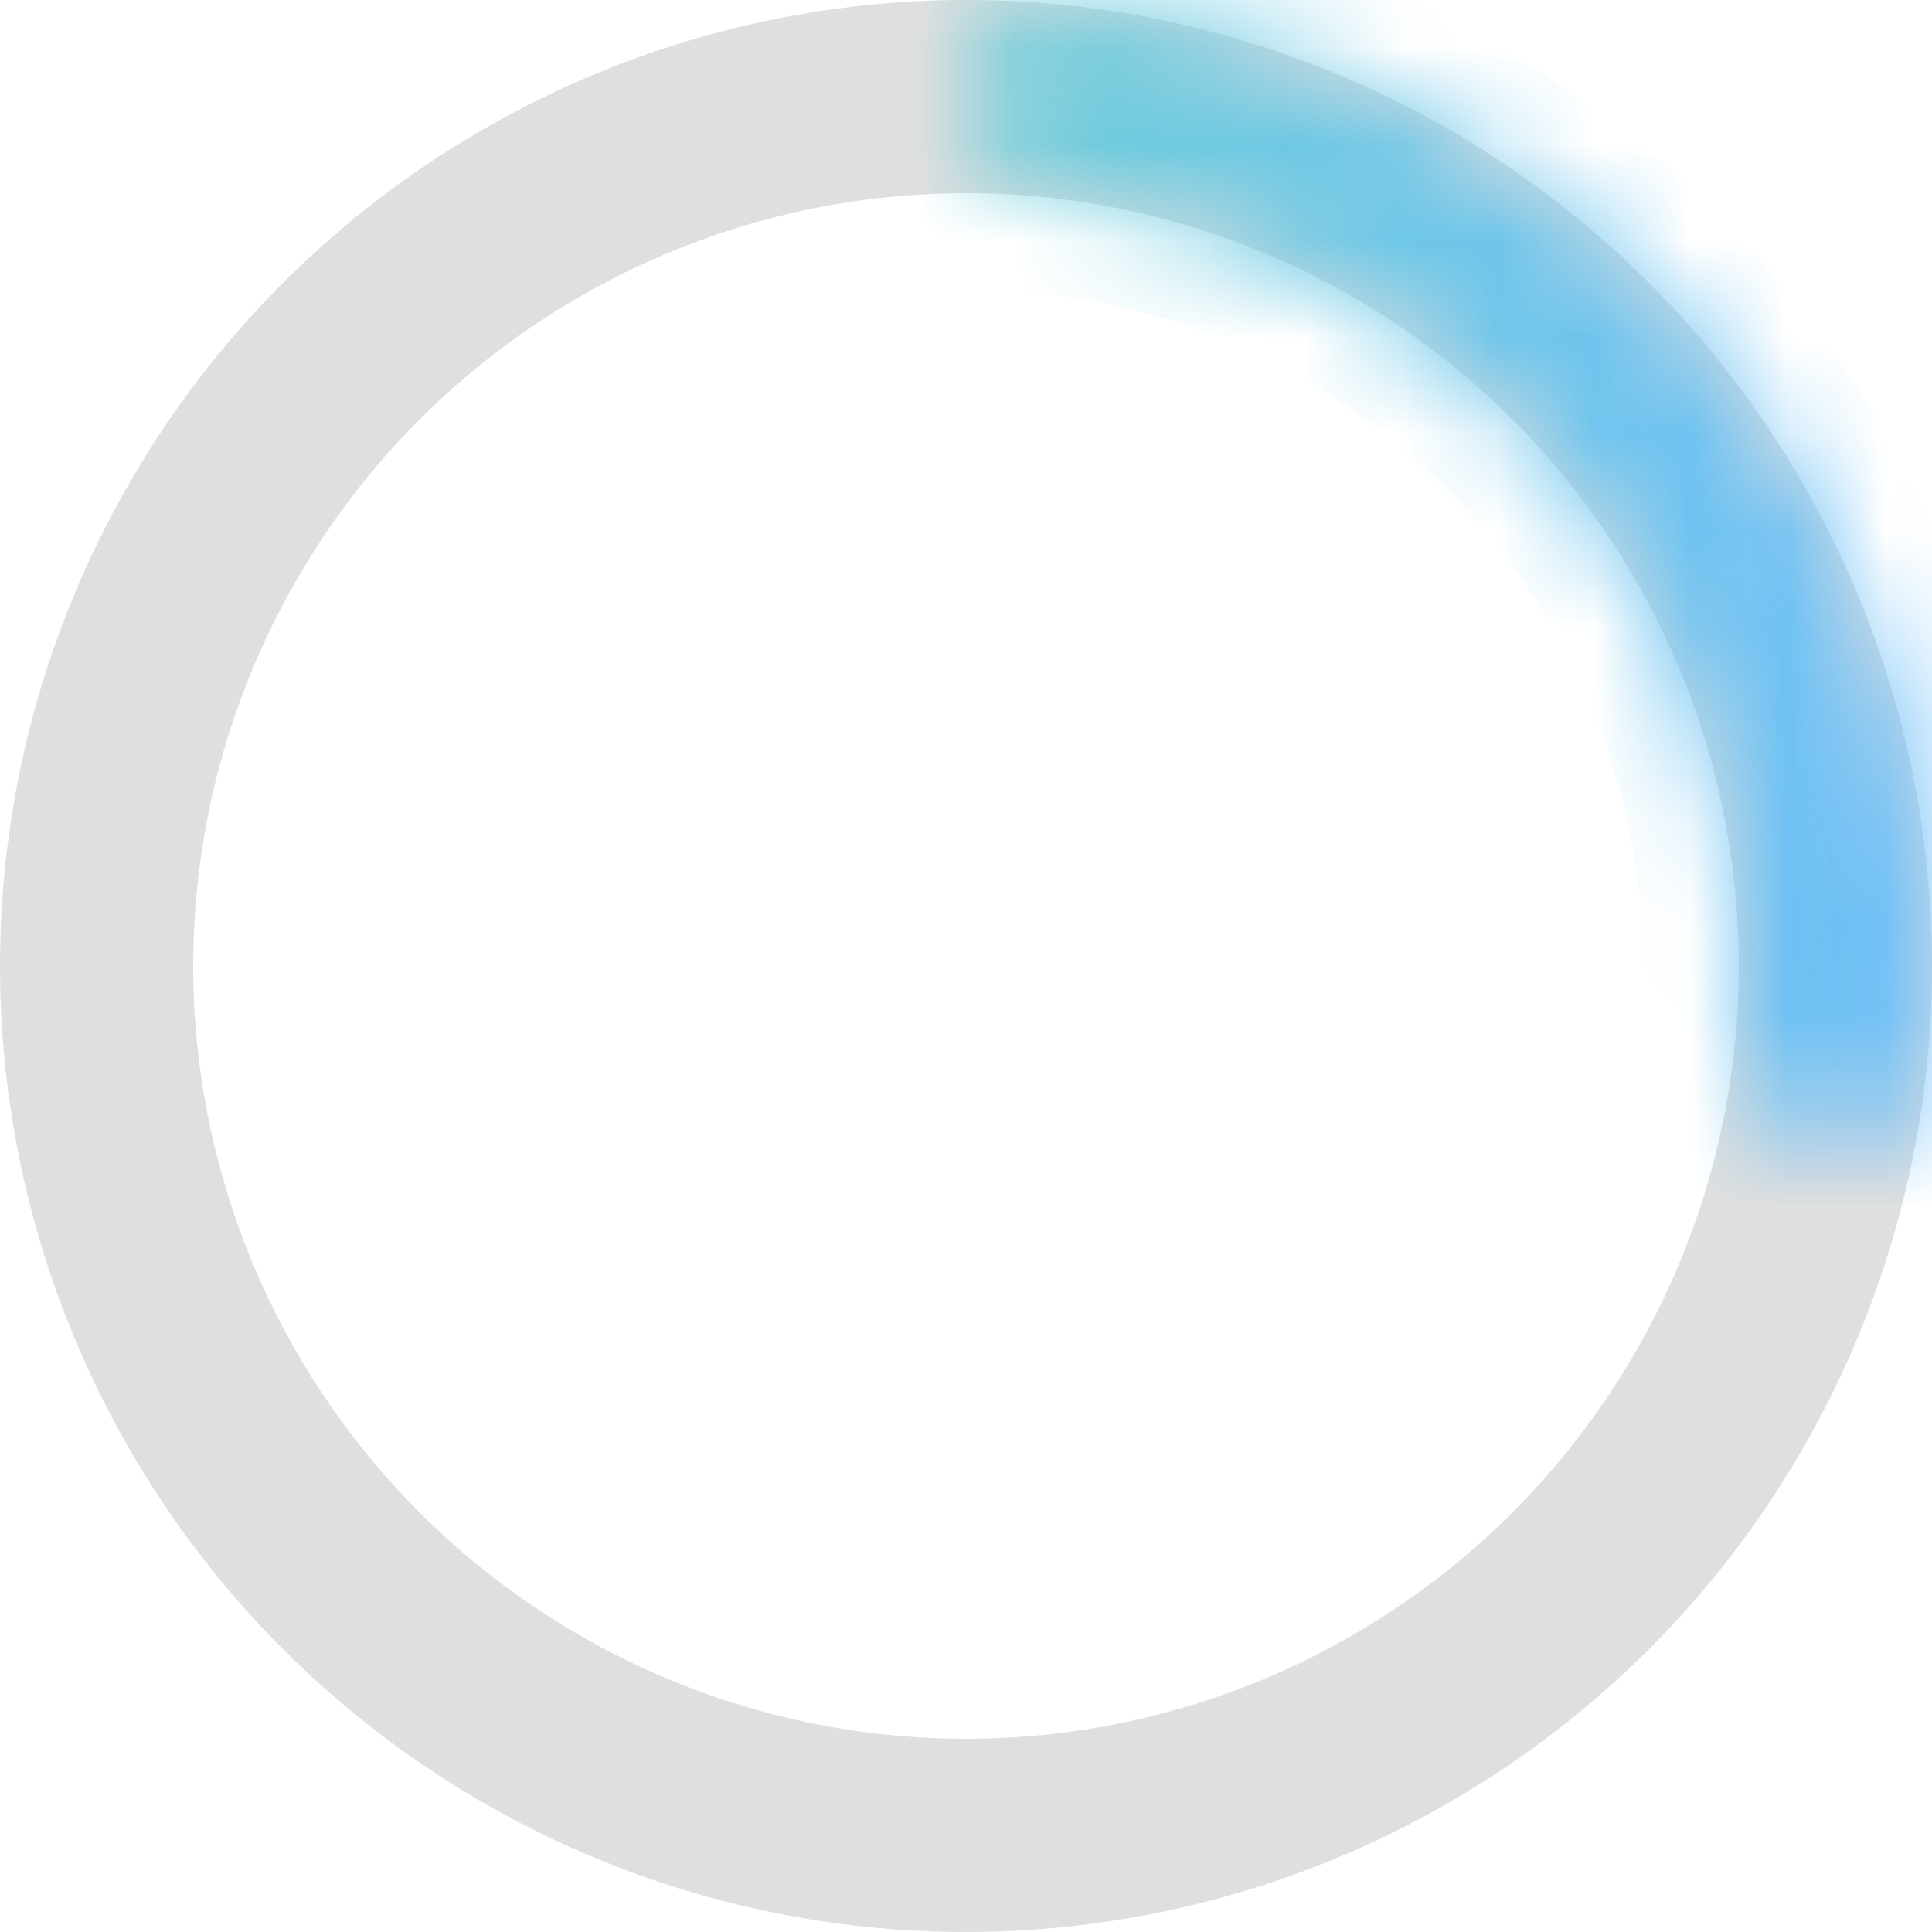<svg width="20" height="20" viewBox="0 0 20 20" fill="none" xmlns="http://www.w3.org/2000/svg">
<g clip-path="url(#clip0_208_30809)">
<circle cx="10" cy="10" r="9" stroke="#DFDFDF" stroke-width="2"/>
<mask id="path-2-inside-1_208_30809" fill="white">
<path d="M10 0.996C10 0.446 10.447 -0.005 10.995 0.05C12.139 0.164 13.257 0.475 14.3 0.972C15.643 1.611 16.827 2.543 17.764 3.698C18.702 4.853 19.37 6.203 19.72 7.649C19.991 8.771 20.066 9.93 19.942 11.073C19.883 11.62 19.35 11.965 18.811 11.851C18.273 11.738 17.935 11.21 17.98 10.662C18.051 9.81 17.985 8.951 17.783 8.117C17.503 6.959 16.968 5.878 16.217 4.953C15.466 4.028 14.519 3.283 13.443 2.77C12.668 2.401 11.841 2.16 10.994 2.054C10.448 1.986 10 1.546 10 0.996Z"/>
</mask>
<path d="M10 0.996C10 0.446 10.447 -0.005 10.995 0.05C12.139 0.164 13.257 0.475 14.3 0.972C15.643 1.611 16.827 2.543 17.764 3.698C18.702 4.853 19.37 6.203 19.72 7.649C19.991 8.771 20.066 9.93 19.942 11.073C19.883 11.62 19.35 11.965 18.811 11.851C18.273 11.738 17.935 11.21 17.98 10.662C18.051 9.81 17.985 8.951 17.783 8.117C17.503 6.959 16.968 5.878 16.217 4.953C15.466 4.028 14.519 3.283 13.443 2.77C12.668 2.401 11.841 2.16 10.994 2.054C10.448 1.986 10 1.546 10 0.996Z" stroke="url(#paint0_linear_208_30809)" stroke-width="2" mask="url(#path-2-inside-1_208_30809)"/>
</g>
<defs>
<linearGradient id="paint0_linear_208_30809" x1="0" y1="10" x2="20" y2="10" gradientUnits="userSpaceOnUse">
<stop stop-color="#6FDBB8"/>
<stop offset="1" stop-color="#6EBFF9"/>
</linearGradient>
<clipPath id="clip0_208_30809">
<rect width="20" height="20" fill="white"/>
</clipPath>
</defs>
</svg>
